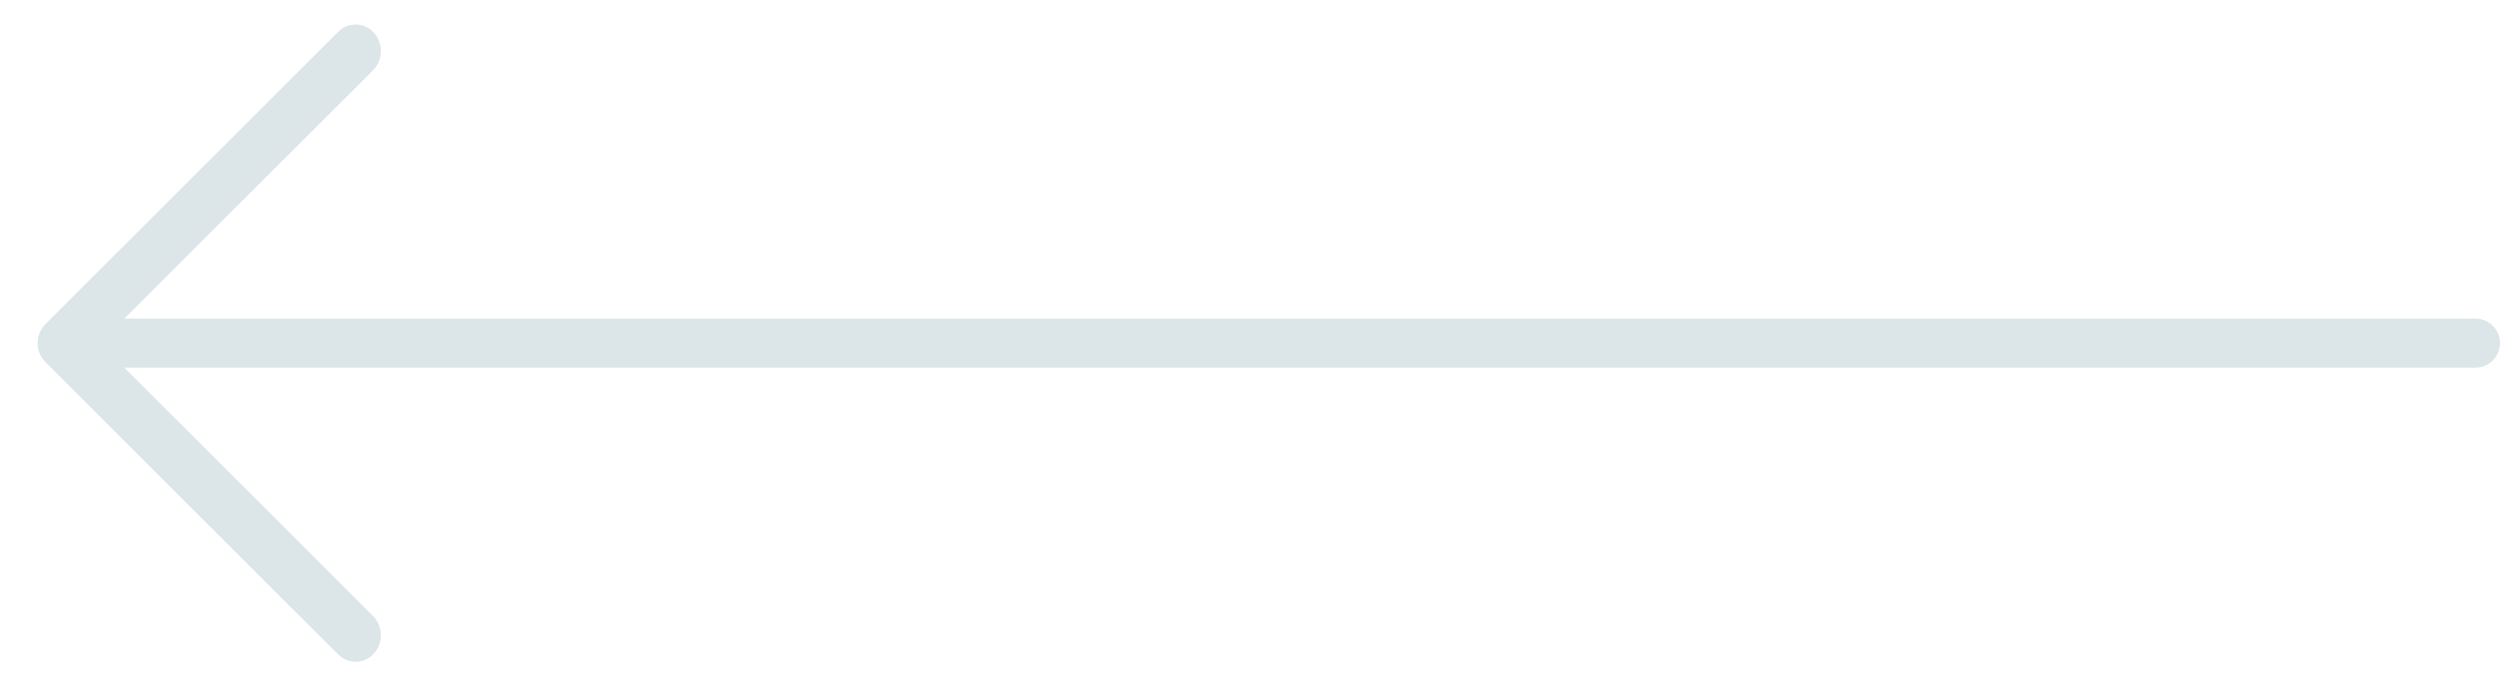 <svg width="51" height="14" viewBox="0 0 51 14" fill="none" xmlns="http://www.w3.org/2000/svg">
<path fill-rule="evenodd" clip-rule="evenodd" d="M0.77 7C0.77 6.724 0.994 6.5 1.27 6.5H50.5C50.776 6.5 51 6.724 51 7C51 7.276 50.776 7.5 50.5 7.5H1.27C0.994 7.5 0.77 7.276 0.77 7Z" fill="#DCE5E8"/>
<path fill-rule="evenodd" clip-rule="evenodd" d="M7.628 0.668C7.432 0.452 7.105 0.443 6.899 0.649L0.931 6.608C0.828 6.71 0.77 6.852 0.77 7C0.77 7.148 0.828 7.29 0.931 7.392L6.899 13.351C7.105 13.557 7.432 13.548 7.628 13.332C7.825 13.115 7.816 12.772 7.61 12.566L2.035 7L7.61 1.434C7.816 1.228 7.825 0.885 7.628 0.668Z" fill="#DCE5E8"/>
</svg>
